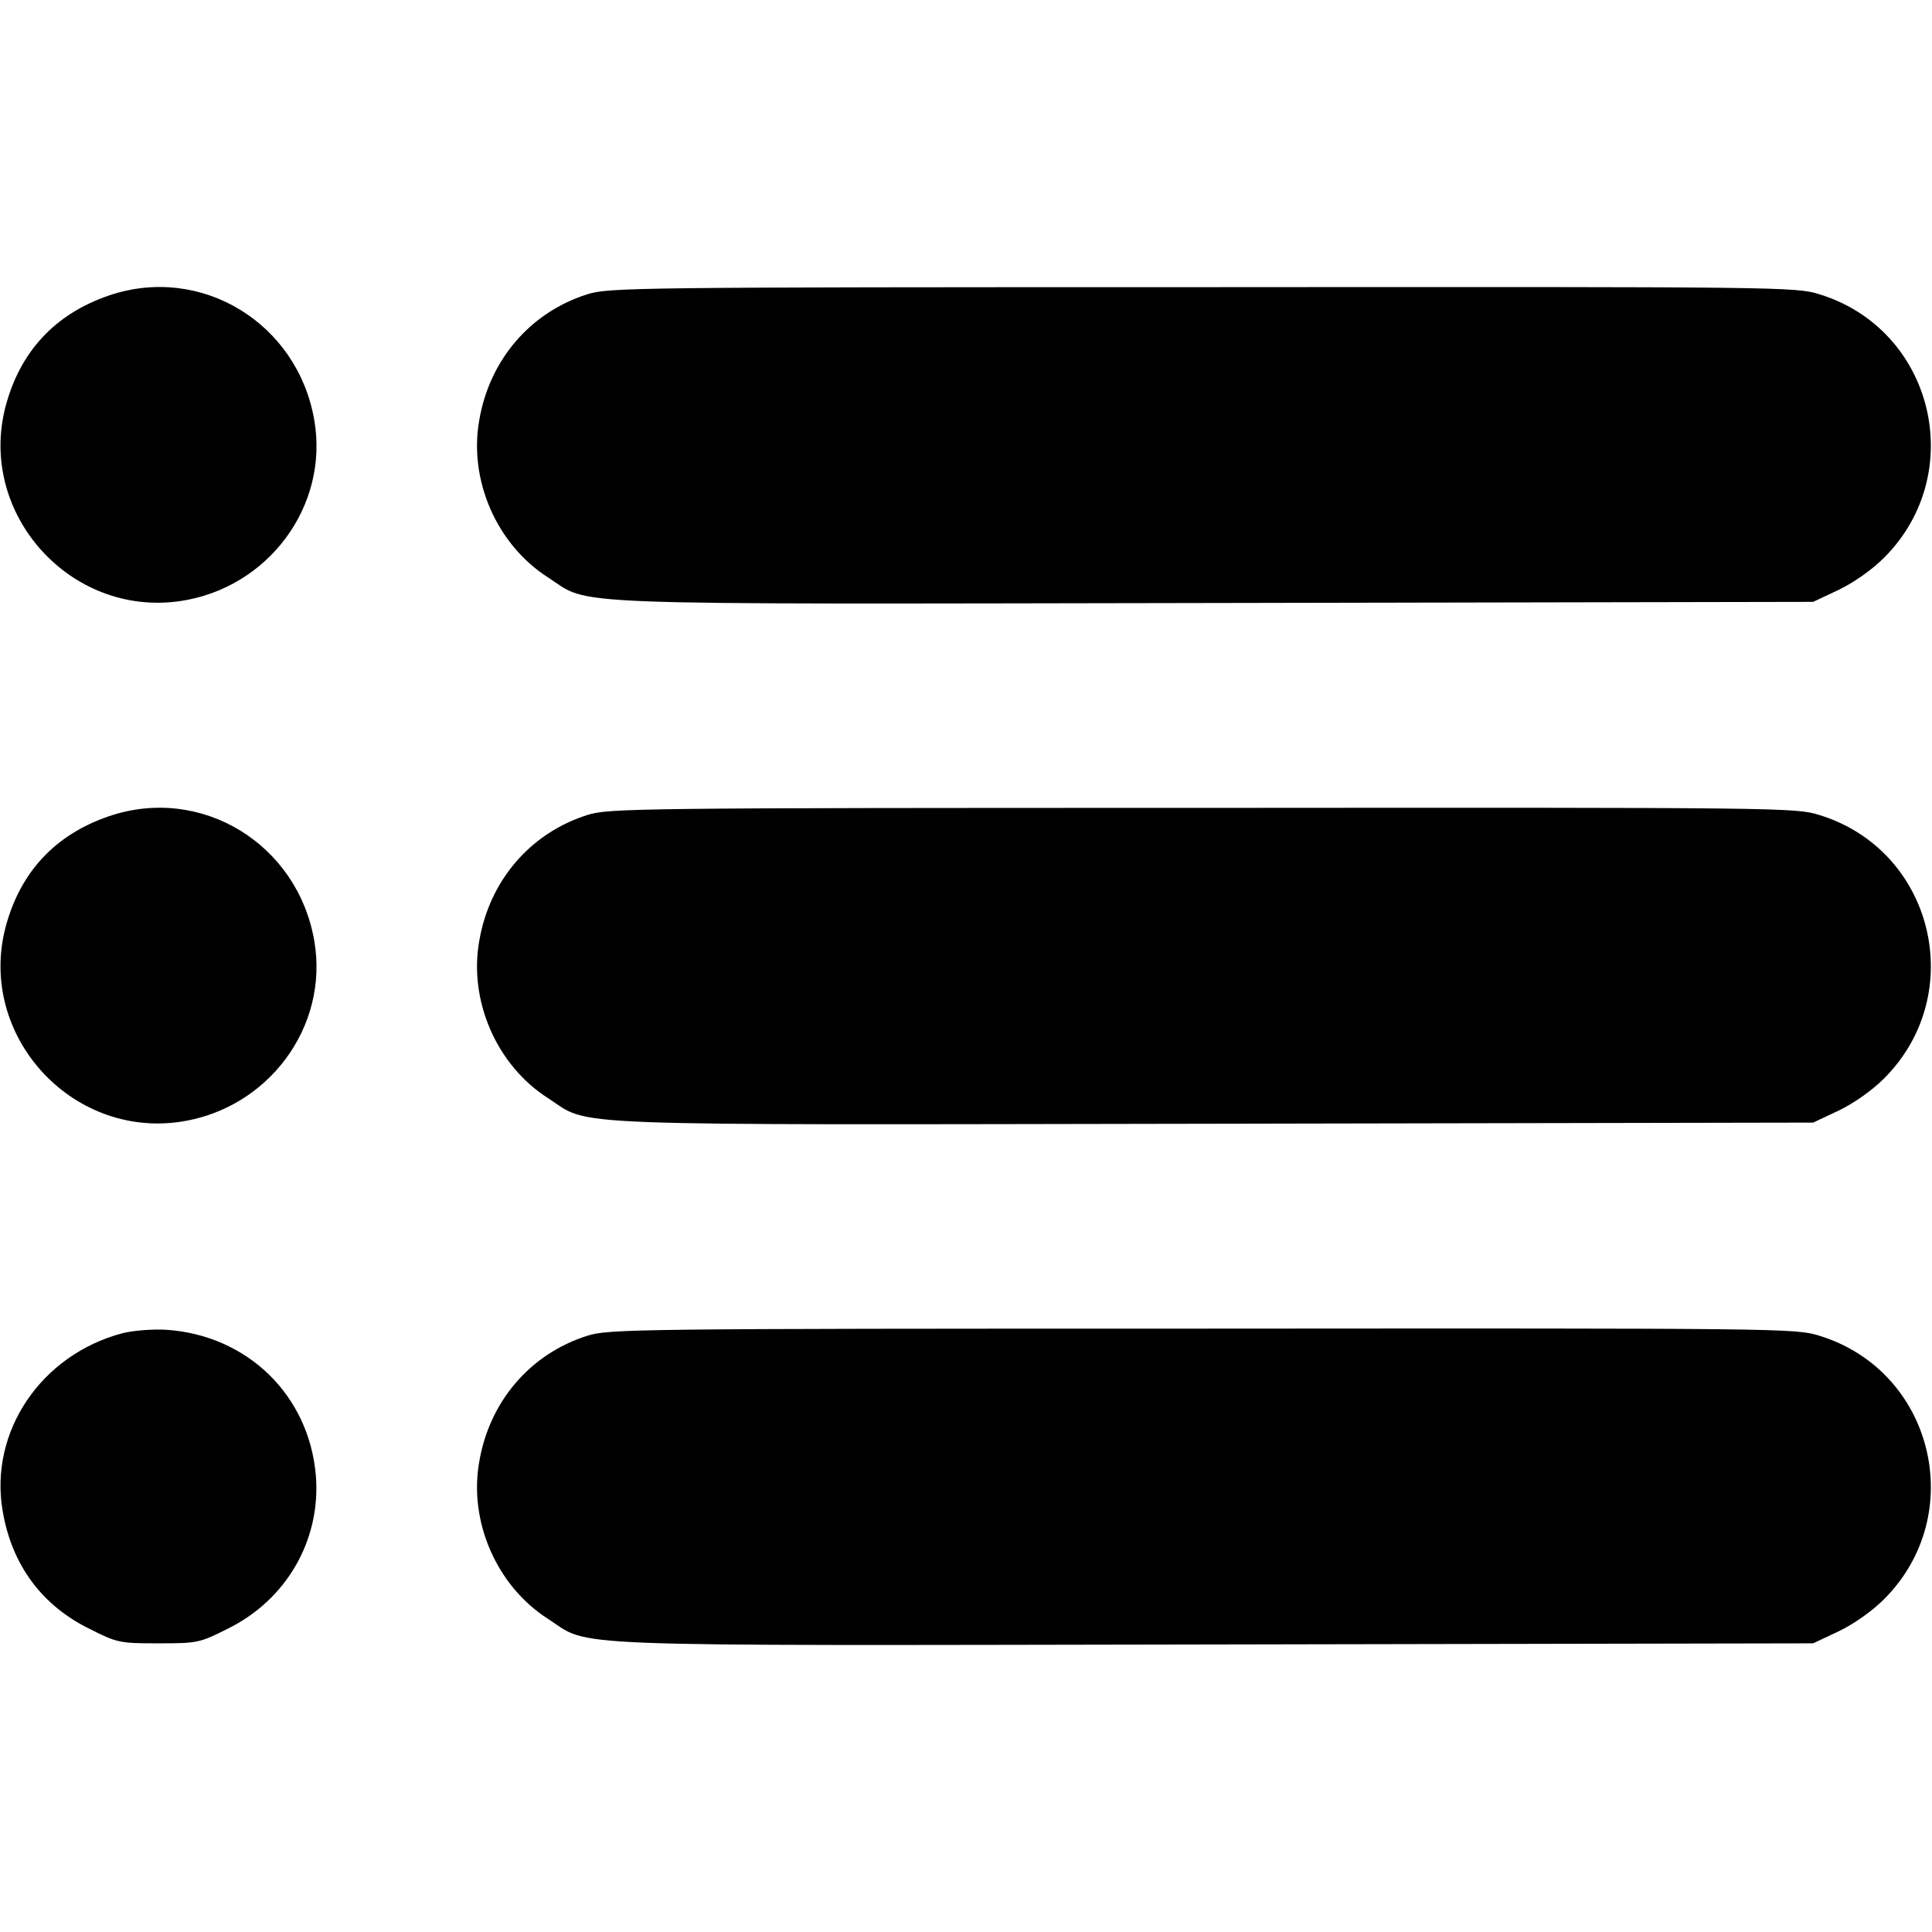 <?xml version="1.0" standalone="no"?>
<!DOCTYPE svg PUBLIC "-//W3C//DTD SVG 20010904//EN"
 "http://www.w3.org/TR/2001/REC-SVG-20010904/DTD/svg10.dtd">
<svg version="1.0" xmlns="http://www.w3.org/2000/svg"
 width="512pt" height="512pt" viewBox="0 0 512 512"
 preserveAspectRatio="xMidYMid meet">

<g transform="translate(0,512) scale(0.1,-0.1)"
fill="#000000" stroke="none">
<path d="M289 4337 c-144 -49 -237 -150 -275 -297 -72 -283 173 -555 463 -513
233 34 395 251 356 479 -44 258 -300 414 -544 331z"/>
<path d="M1556 4340 c-151 -48 -259 -174 -286 -334 -28 -158 46 -329 182 -416
117 -76 -4 -71 1768 -68 l1585 3 68 32 c41 20 88 53 120 85 224 224 131 605
-171 698 -63 20 -98 20 -1636 19 -1511 0 -1573 -1 -1630 -19z"/>
<path d="M289 2957 c-144 -49 -237 -150 -275 -297 -72 -283 173 -555 463 -513
233 34 395 251 356 479 -44 258 -300 414 -544 331z"/>
<path d="M1556 2960 c-151 -48 -259 -174 -286 -334 -28 -158 46 -329 182 -416
117 -76 -4 -71 1768 -68 l1585 3 68 32 c41 20 88 53 120 85 224 224 131 605
-171 698 -63 20 -98 20 -1636 19 -1511 0 -1573 -1 -1630 -19z"/>
<path d="M325 1587 c-216 -57 -354 -261 -318 -471 24 -143 104 -251 231 -313
73 -37 80 -38 182 -38 102 0 109 1 182 38 158 77 249 237 235 407 -18 213
-182 372 -397 386 -36 2 -87 -2 -115 -9z"/>
<path d="M1556 1580 c-151 -48 -259 -174 -286 -334 -28 -158 46 -329 182 -416
117 -76 -4 -71 1768 -68 l1585 3 68 32 c41 20 88 53 120 85 224 224 131 605
-171 698 -63 20 -98 20 -1636 19 -1511 0 -1573 -1 -1630 -19z"/>
</g>
</svg>
